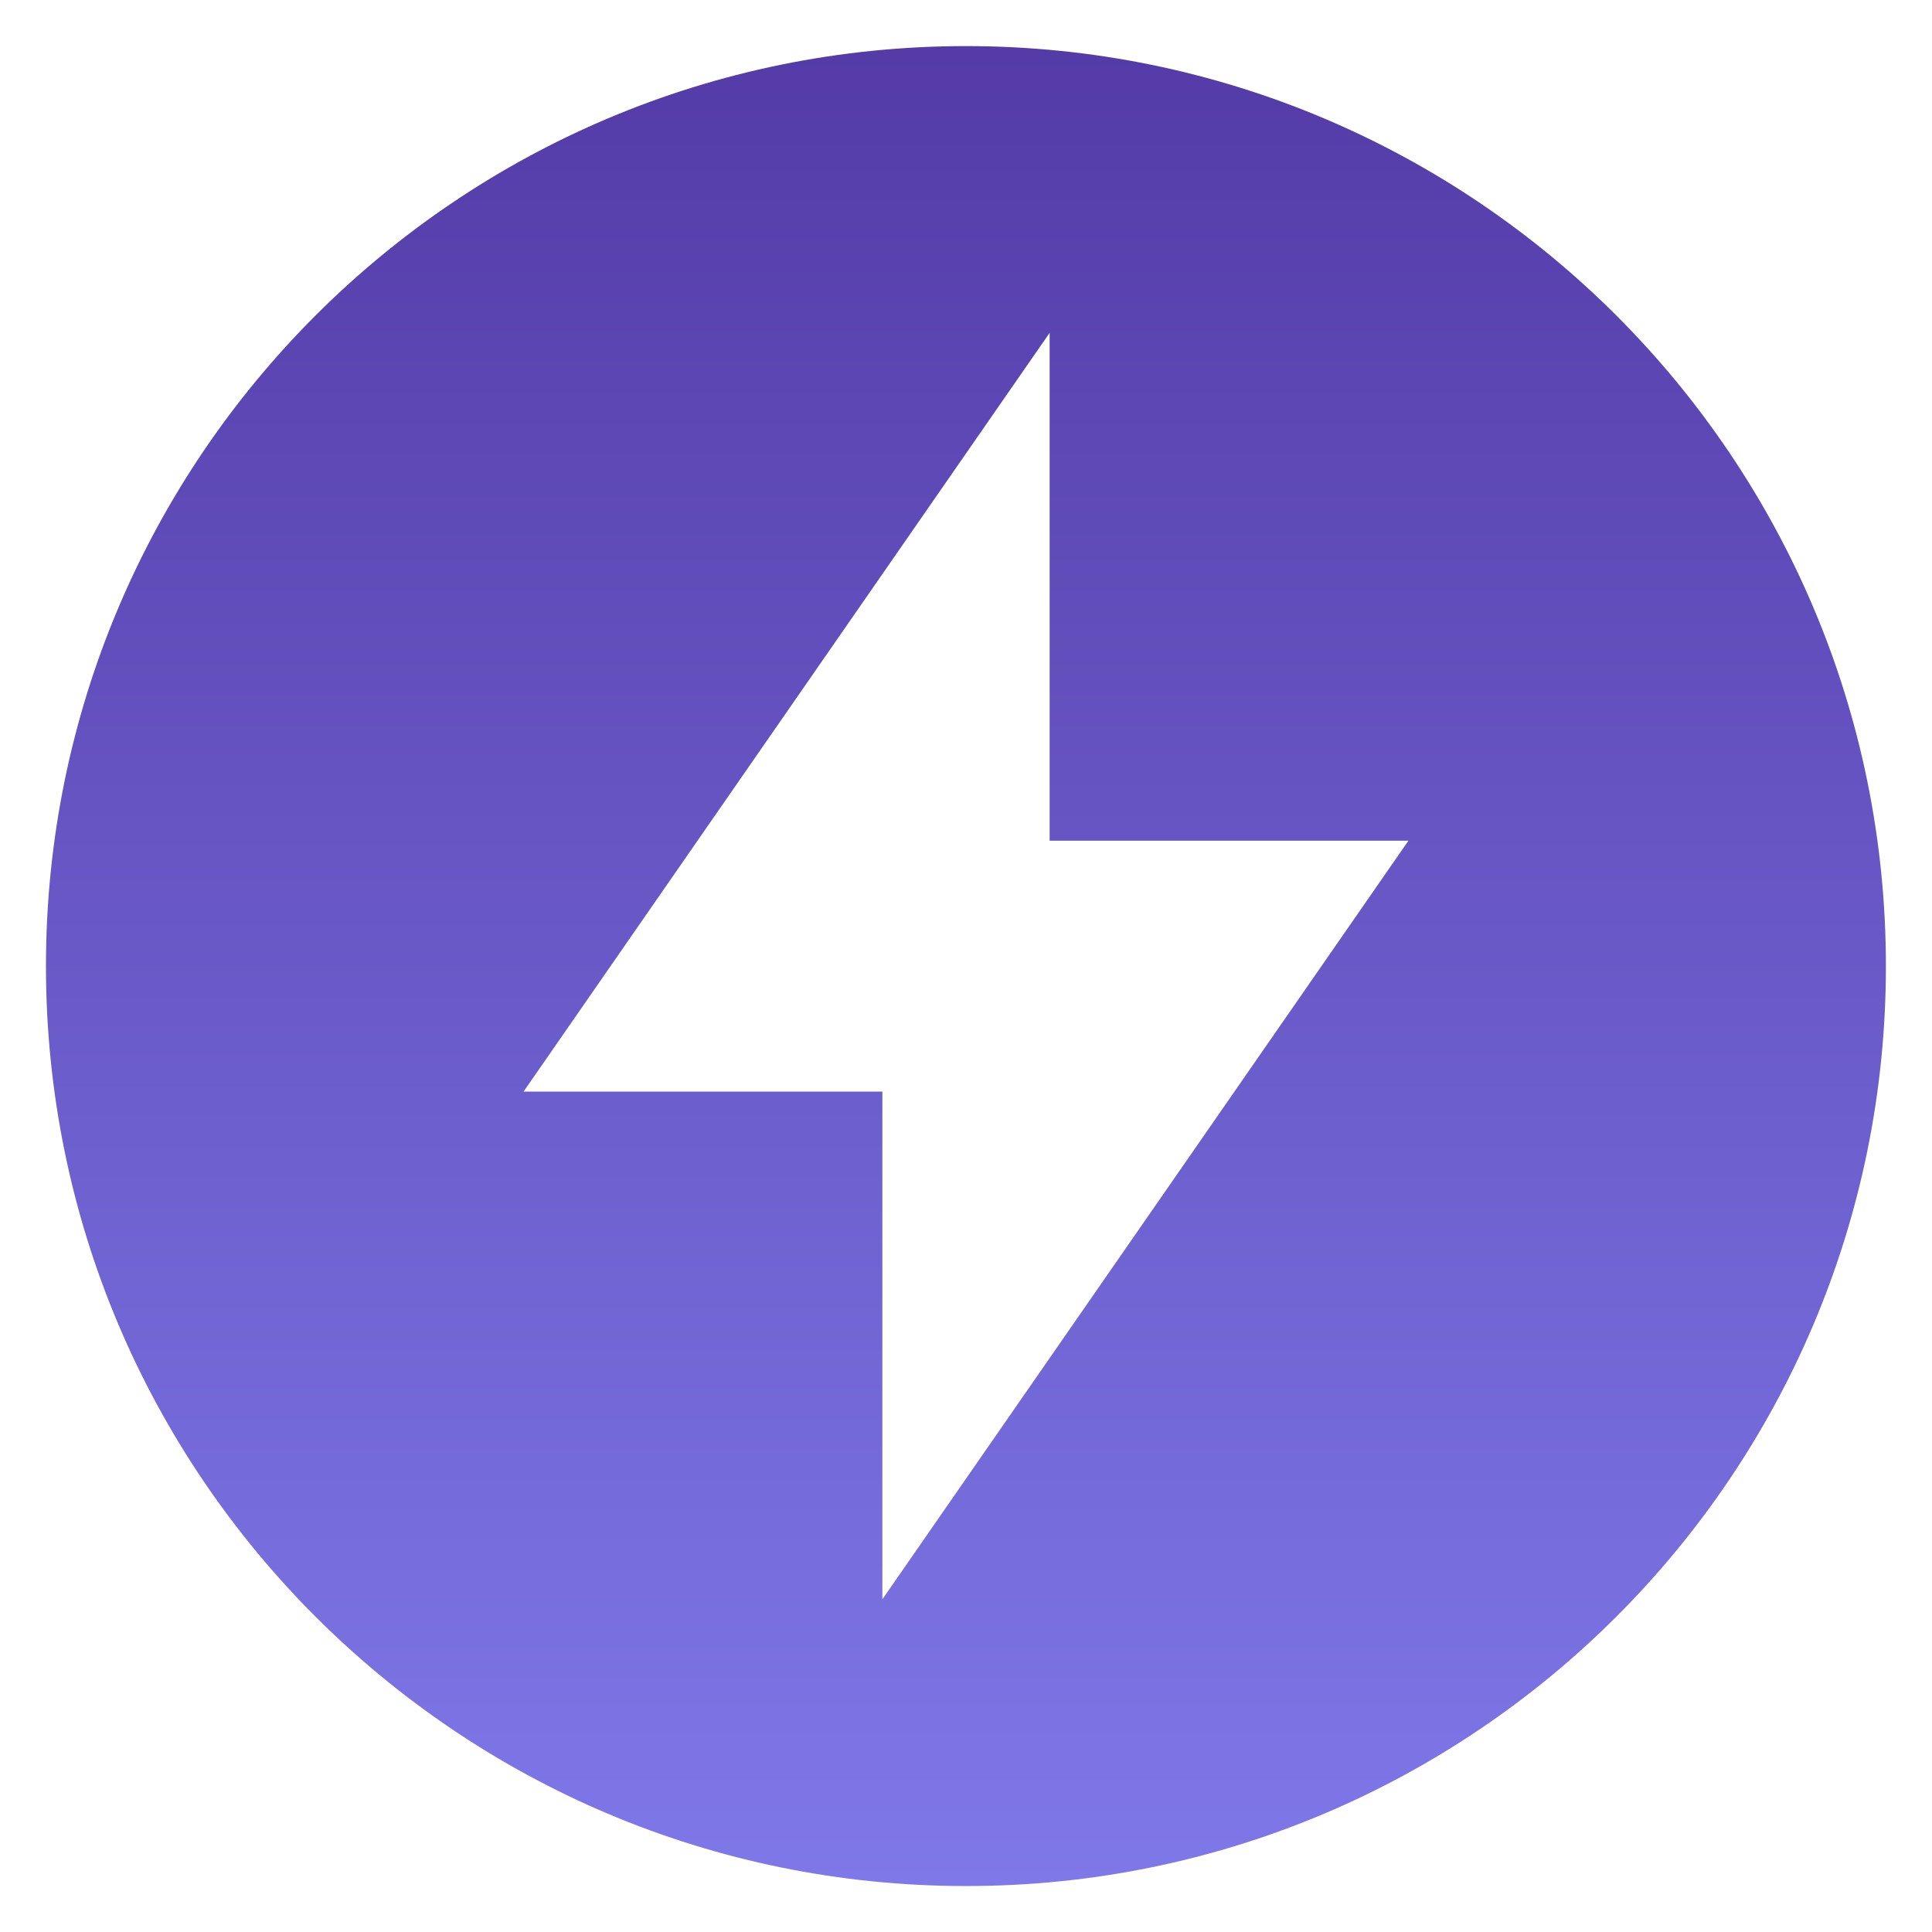 <svg width="14" height="14" viewBox="0 0 14 14" fill="none" xmlns="http://www.w3.org/2000/svg">
<path d="M13.666 7.001C13.666 10.682 10.681 13.667 7 13.667C3.318 13.667 0.333 10.682 0.333 7.001C0.333 3.319 3.318 0.334 7 0.334C10.681 0.334 13.666 3.319 13.666 7.001ZM10.206 6.092H7.606V2.412L3.794 7.91H6.394V11.589L10.206 6.092Z" fill="url(#paint0_linear_2165_105)"/>
<defs>
<linearGradient id="paint0_linear_2165_105" x1="7" y1="0.334" x2="7" y2="13.667" gradientUnits="userSpaceOnUse">
<stop stop-color="#543BA7"/>
<stop offset="1" stop-color="#7F78E9"/>
</linearGradient>
</defs>
</svg>
